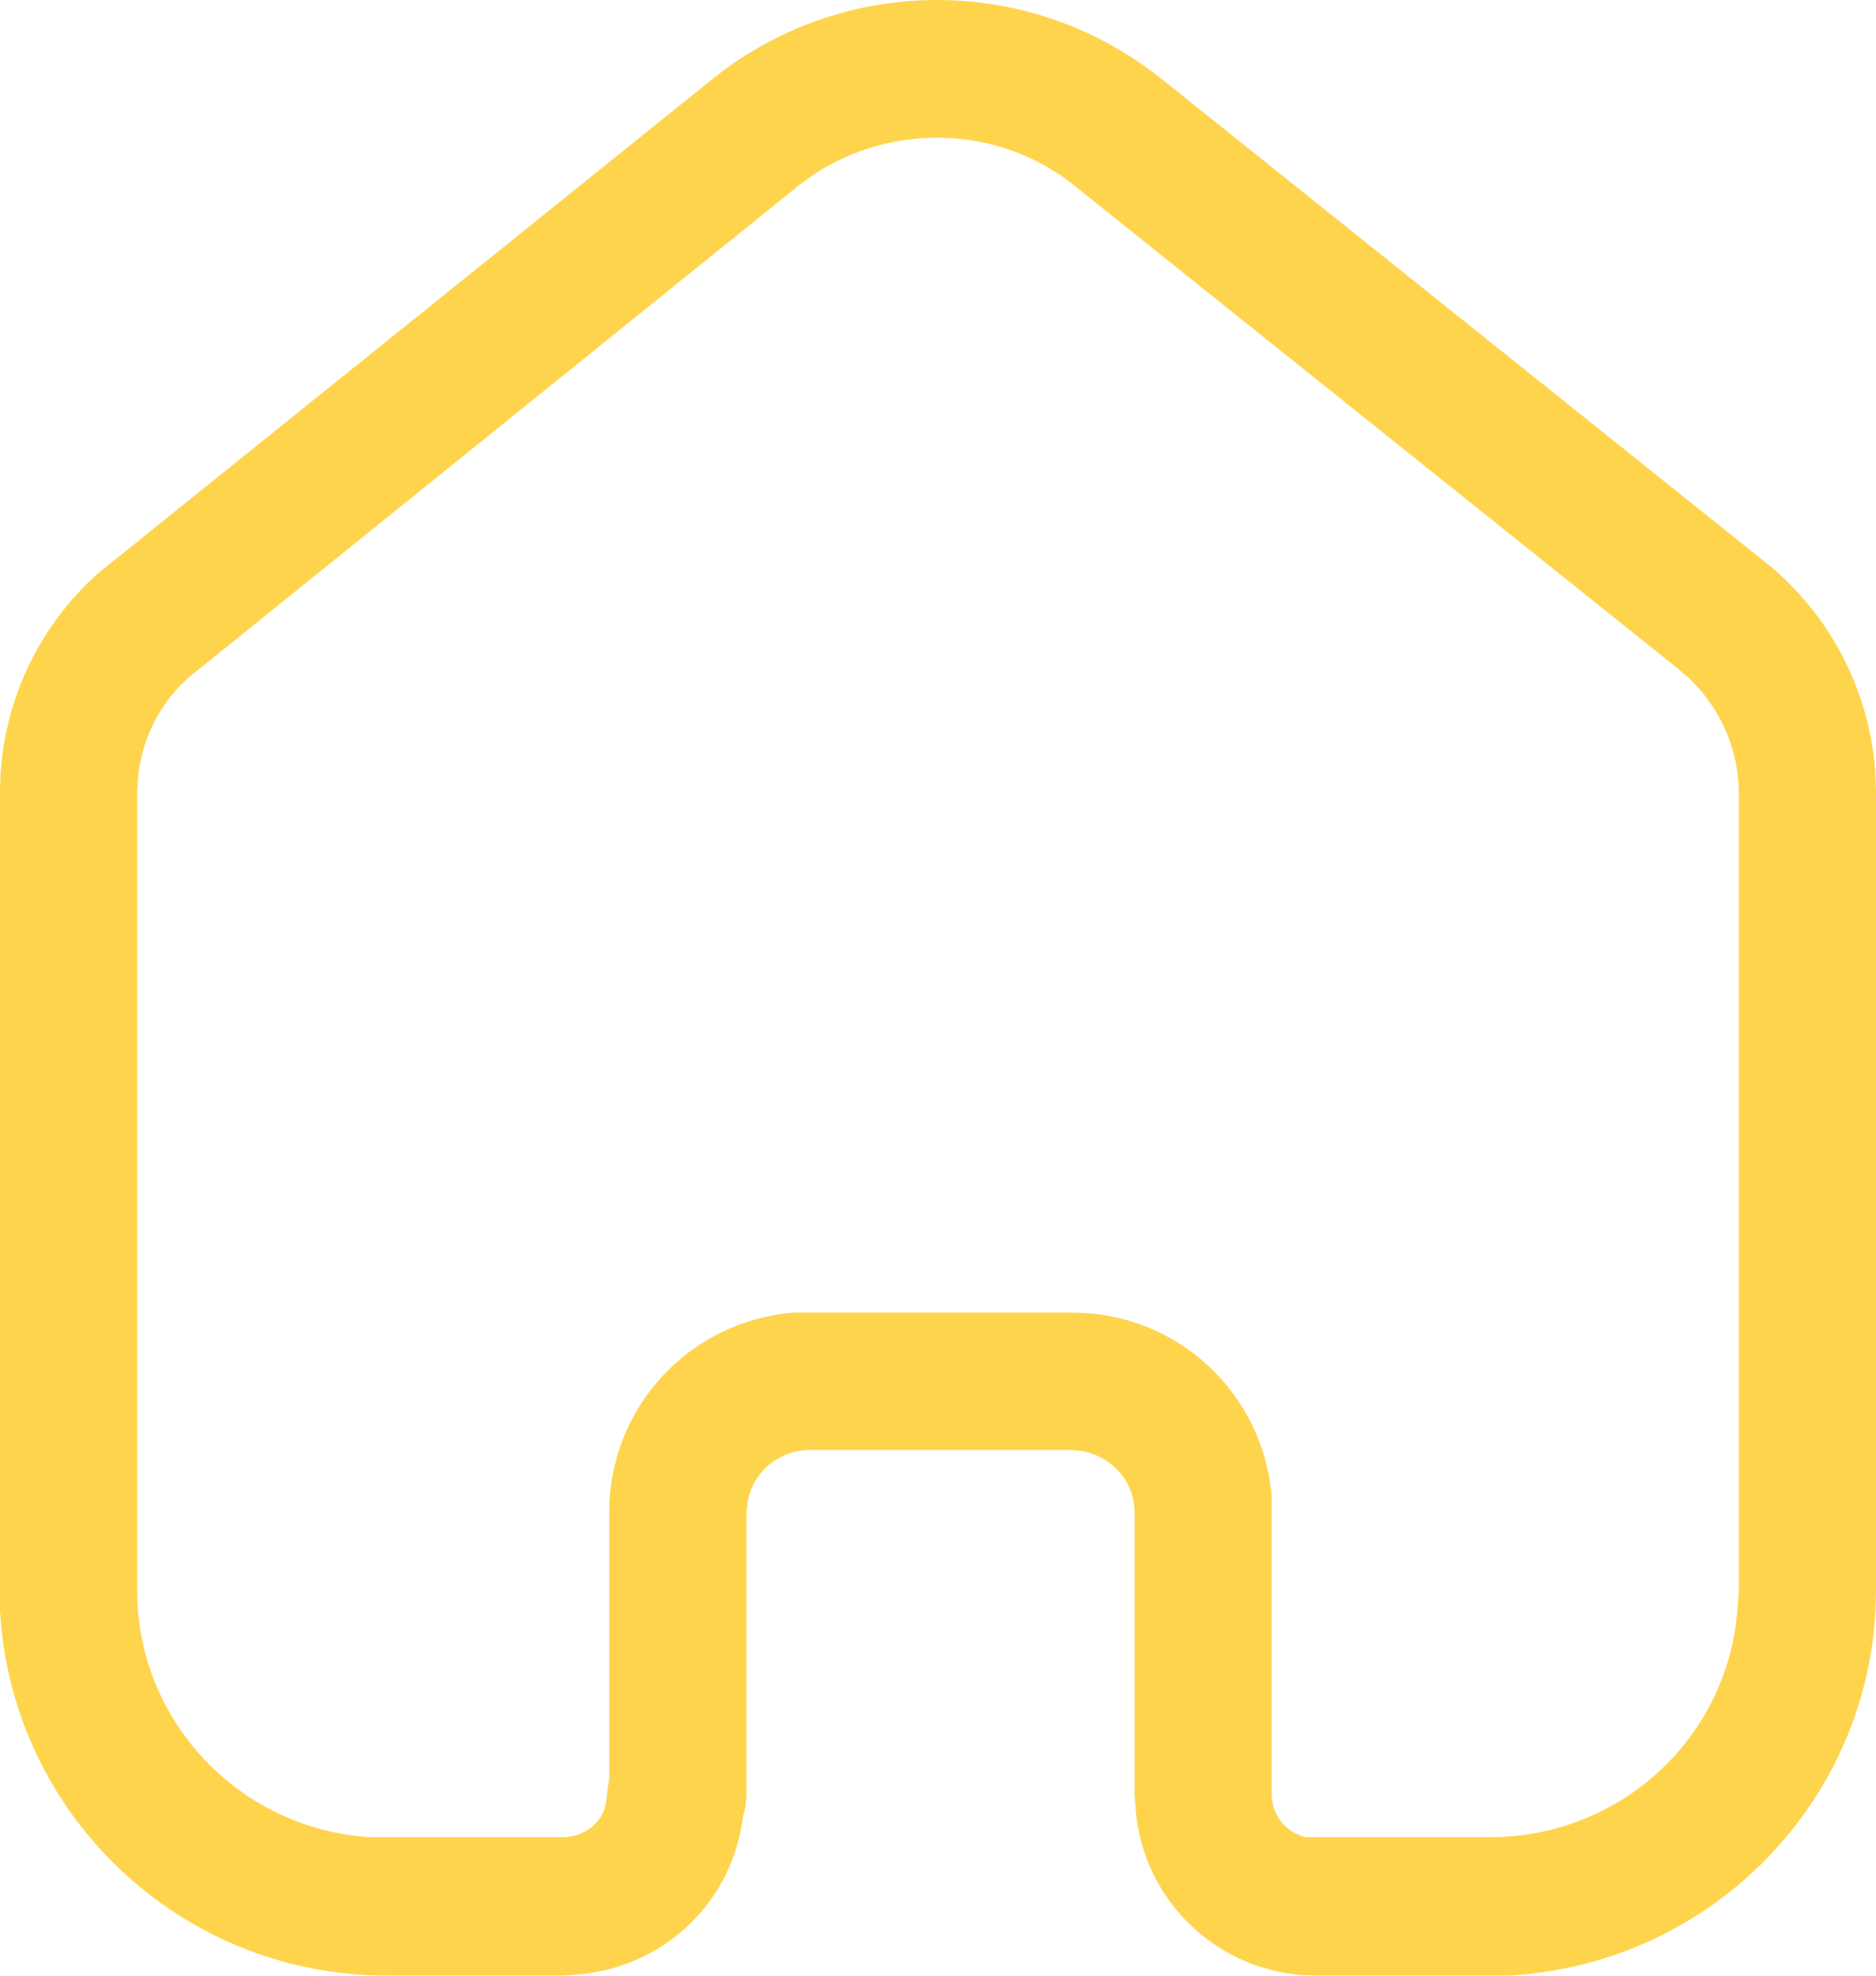 <svg width="19" height="20" viewBox="0 0 19 20" fill="none" xmlns="http://www.w3.org/2000/svg">
<path d="M7.231 0.788C8.501 -0.221 10.28 -0.261 11.589 0.668L11.751 0.788L17.839 5.659C18.509 6.178 18.921 6.949 18.991 7.788L19 7.989V16.098C19 18.187 17.35 19.888 15.281 19.998H13.29C12.339 19.979 11.57 19.238 11.501 18.308L11.491 18.168V15.308C11.491 14.998 11.259 14.739 10.951 14.688L10.861 14.678H8.19C7.871 14.688 7.611 14.918 7.571 15.218L7.56 15.308V18.159C7.56 18.218 7.55 18.288 7.541 18.338L7.531 18.359L7.519 18.428C7.4 19.279 6.701 19.928 5.831 19.989L5.701 19.998H3.911C1.821 19.998 0.11 18.359 0 16.298V7.989C0.009 7.138 0.38 6.348 1 5.798L7.231 0.788ZM10.88 1.878C10.12 1.268 9.041 1.239 8.241 1.767L8.089 1.878L2.009 6.779C1.66 7.038 1.451 7.428 1.401 7.838L1.389 7.998V16.098C1.389 17.427 2.429 18.517 3.75 18.598H5.701C5.92 18.597 6.11 18.449 6.139 18.239L6.161 18.058L6.17 18.008V15.308C6.171 14.239 6.991 13.369 8.041 13.288H10.861C11.93 13.288 12.799 14.109 12.88 15.159V18.168C12.88 18.378 13.031 18.558 13.231 18.598H15.089C16.429 18.598 17.519 17.569 17.599 16.258L17.611 16.098V7.998C17.6 7.569 17.421 7.168 17.111 6.869L16.981 6.758L10.88 1.878Z" fill="#FFD44D"/>
</svg>
